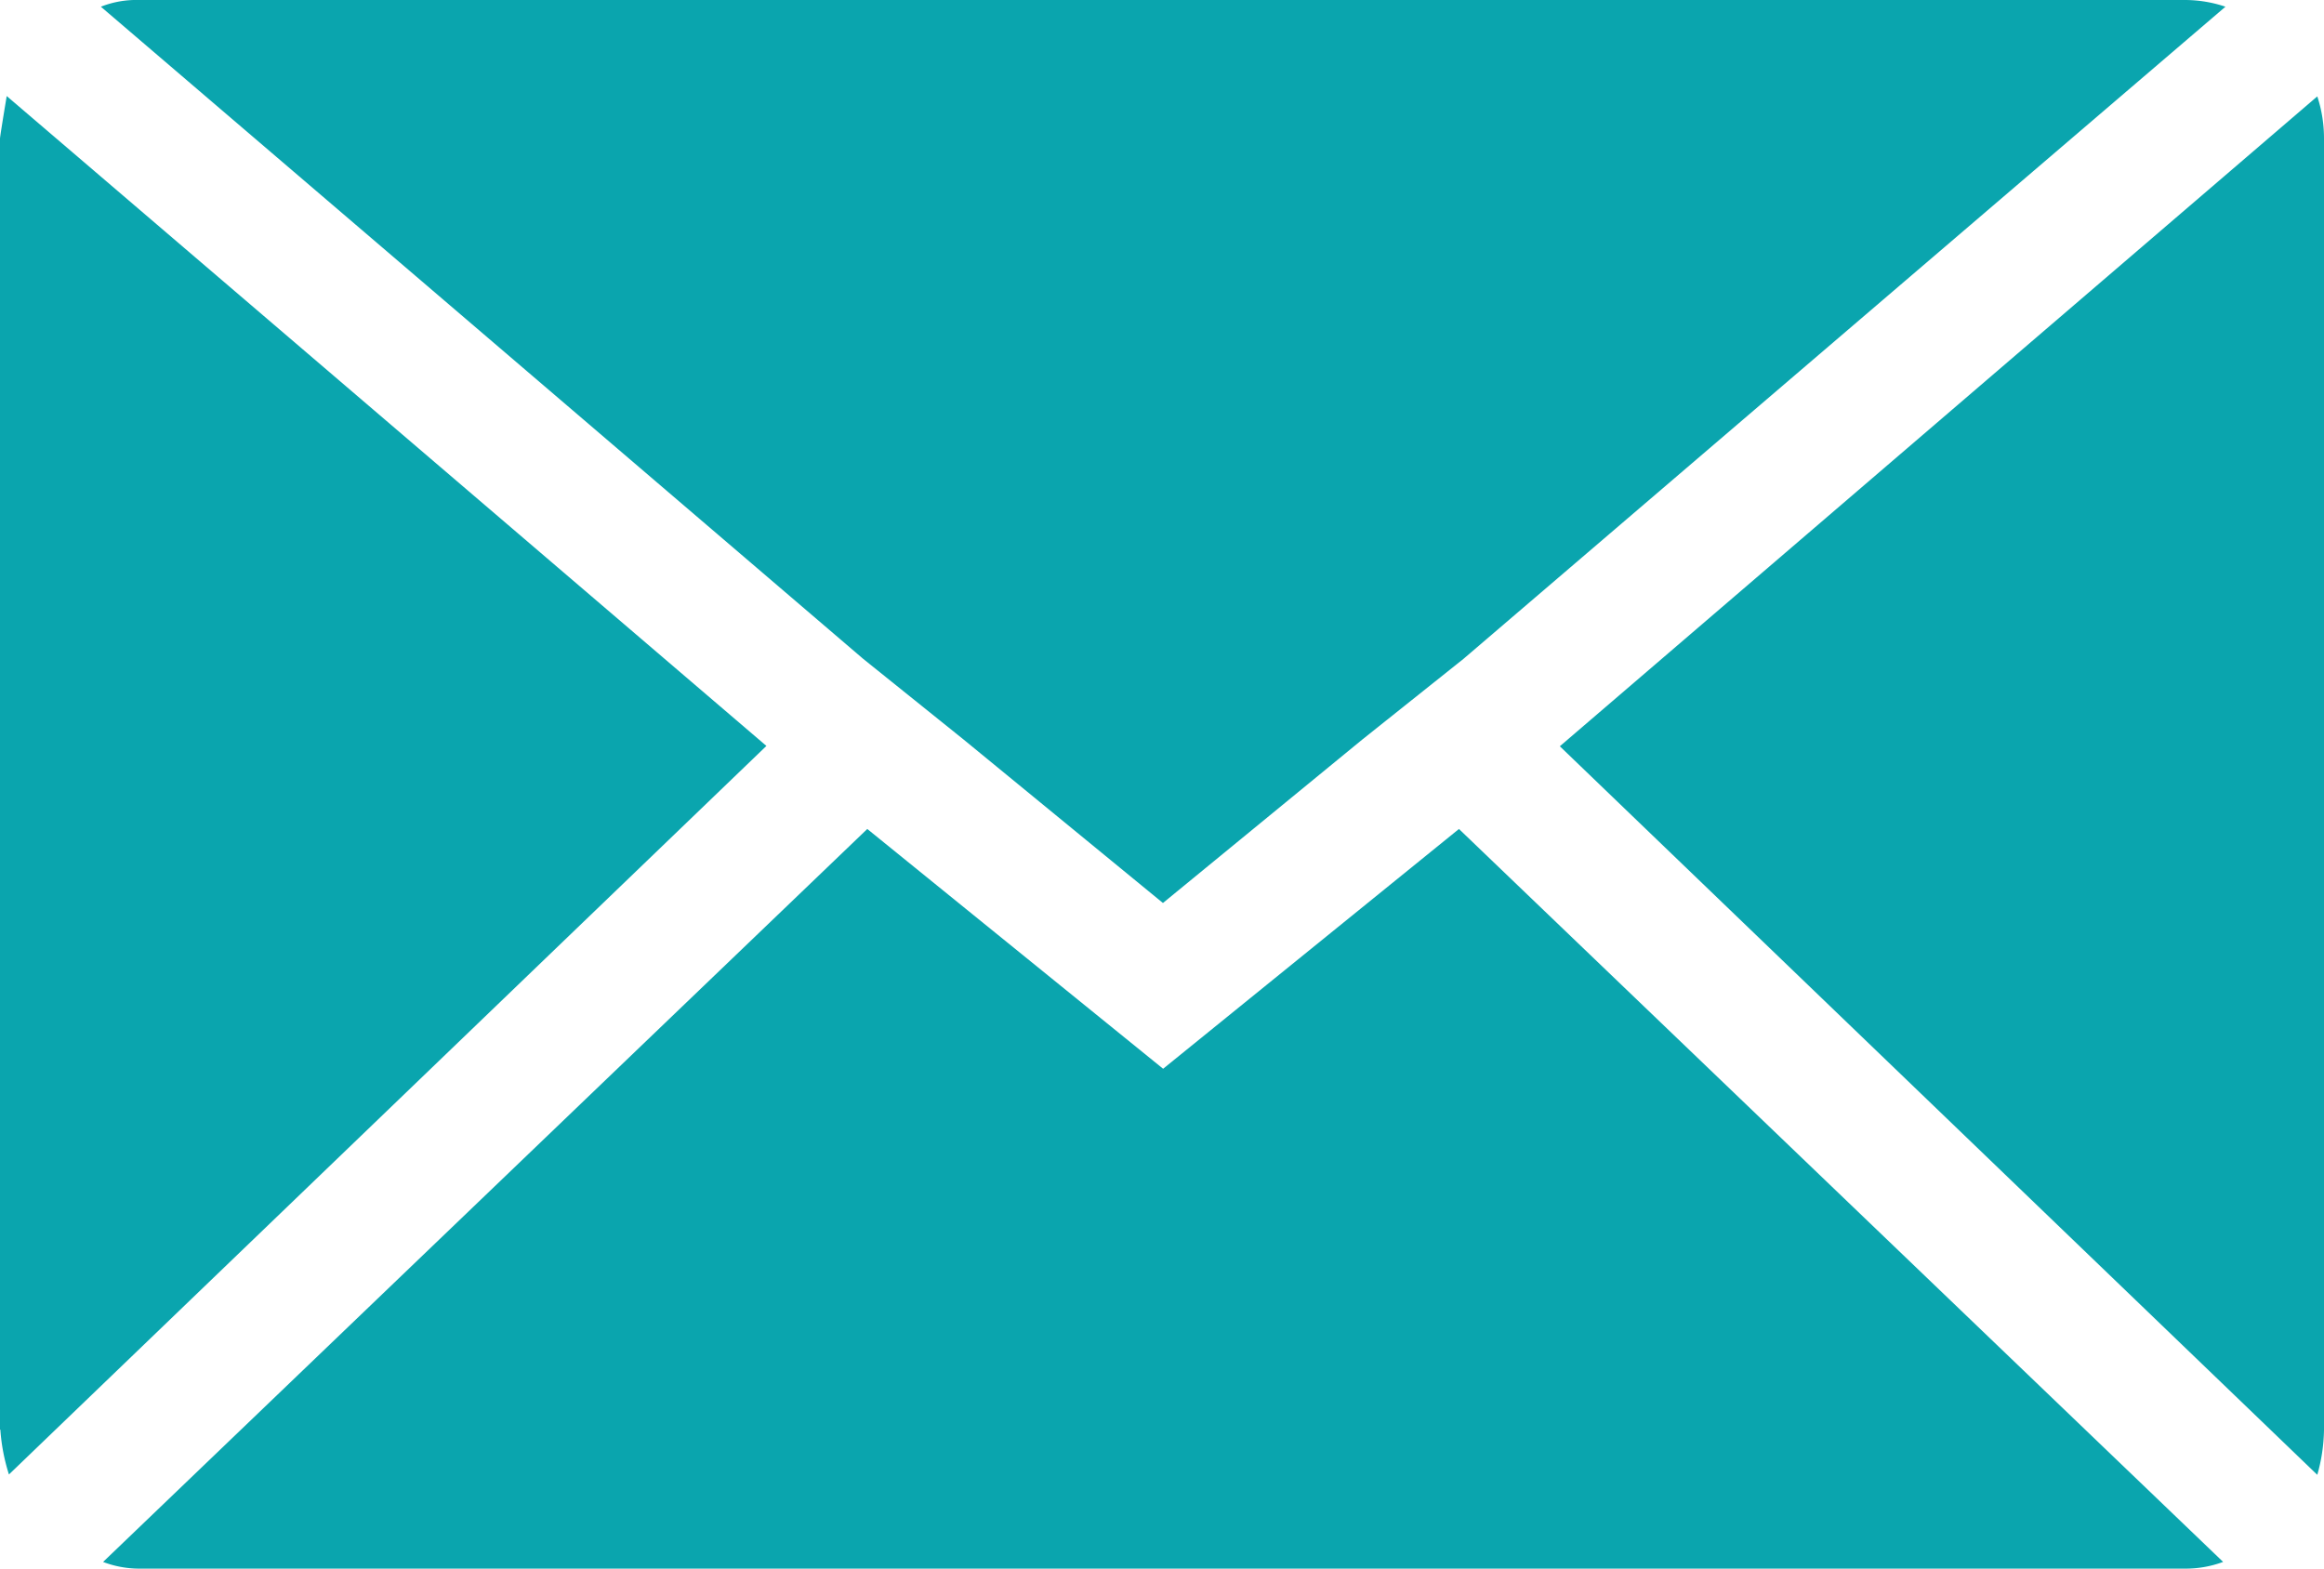 <svg xmlns="http://www.w3.org/2000/svg" width="27" height="18.226" viewBox="0 0 27 18.226">
  <path id="Icon_zocial-email" data-name="Icon zocial-email" d="M.072,20.679v-15q0-.026.078-.495l8.826,7.551L.176,21.2a2.207,2.207,0,0,1-.1-.521ZM1.244,4.146a1.122,1.122,0,0,1,.443-.078H25.458a1.474,1.474,0,0,1,.469.078l-8.852,7.577L15.9,12.66l-2.317,1.9-2.317-1.9L10.1,11.723ZM1.27,22.216,10.148,13.7l3.437,2.786L17.022,13.7,25.9,22.216a1.25,1.25,0,0,1-.443.078H1.686a1.179,1.179,0,0,1-.417-.078Zm16.924-9.477,8.8-7.551a1.554,1.554,0,0,1,.078.495v15a2,2,0,0,1-.078.521Z" transform="translate(-0.072 -4.068)" fill="#0aa5ae"/>
</svg>
